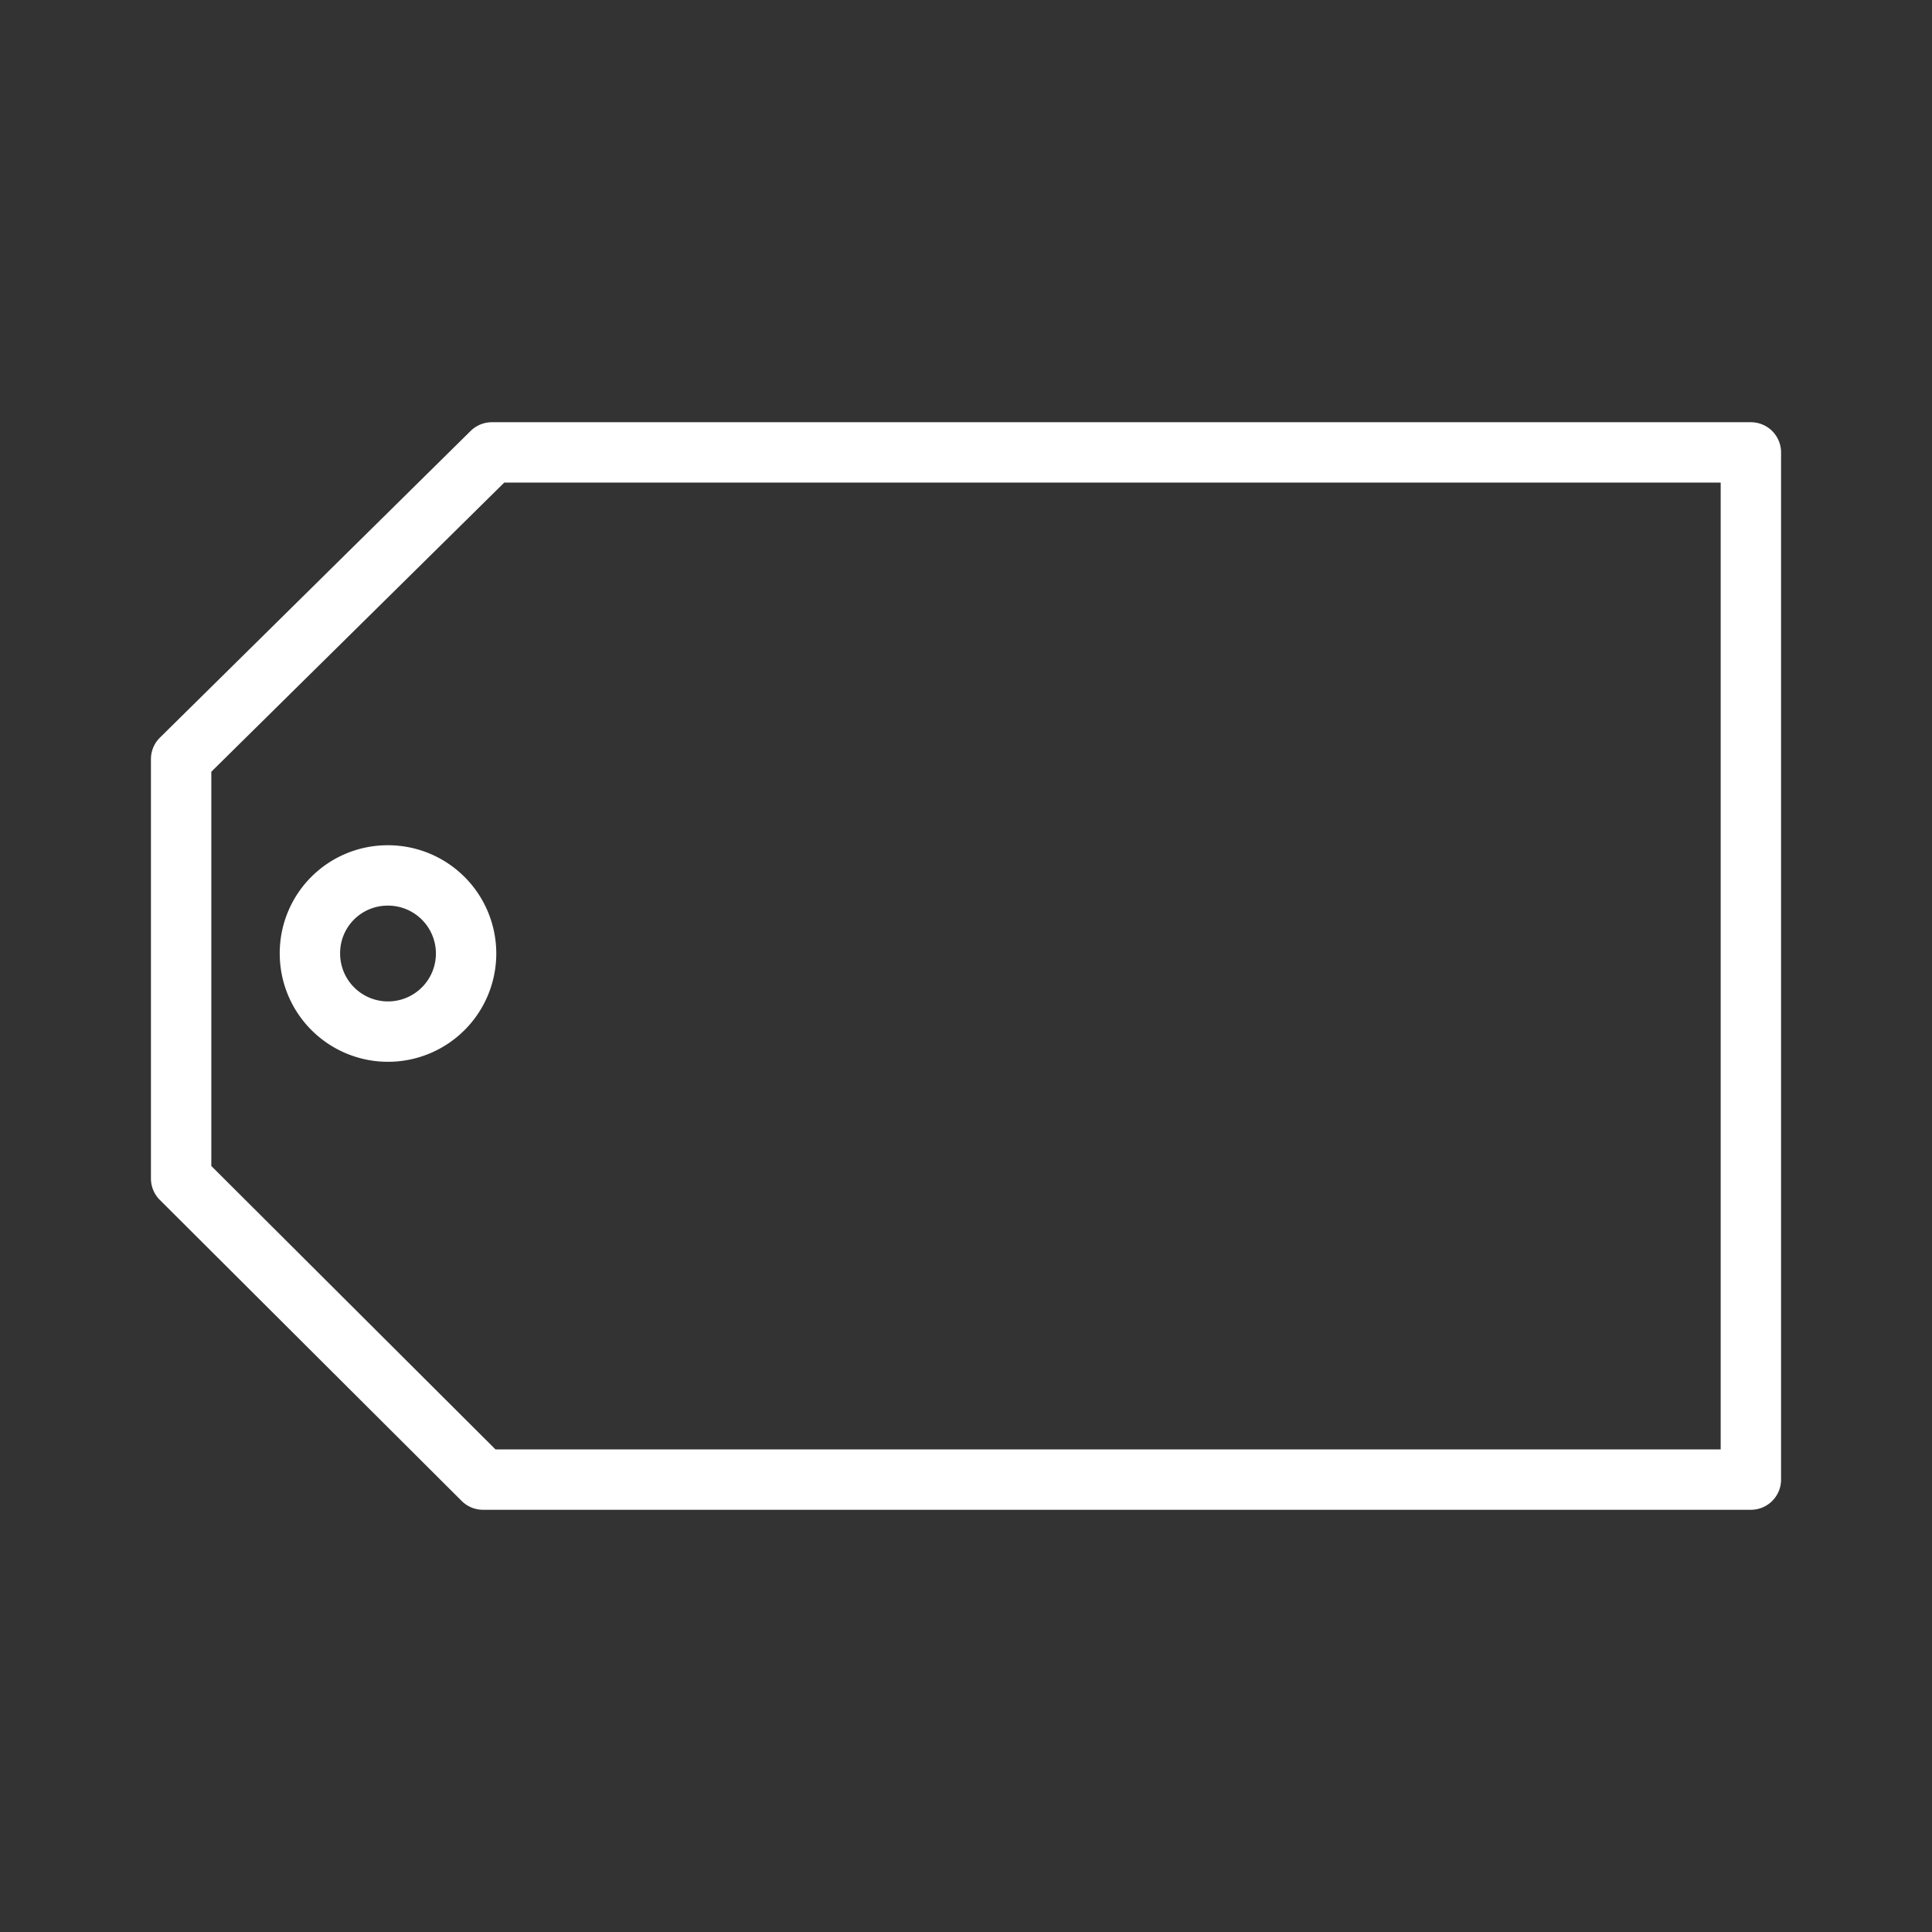 <ns0:svg xmlns:ns0="http://www.w3.org/2000/svg" viewBox="0 0 48 48" style="stroke-width:1.5px"><ns0:rect x="0" y="0" width="48" height="48" fill="#333333" stroke="none"/><ns0:defs style="stroke-width:1.5px"><ns0:style style="stroke-width:1.5px">.a{fill:none;stroke:#fff;stroke-linecap:round;stroke-linejoin:round;}</ns0:style></ns0:defs><ns0:path class="a" d="M12.22,11.24,4.5,18.86V29.28L12,36.76H43.5V11.24ZM9.63,21.75A1.94,1.94,0,1,1,7.7,23.69h0A1.93,1.93,0,0,1,9.63,21.75Z" style="stroke-width:1.5px" /></ns0:svg>